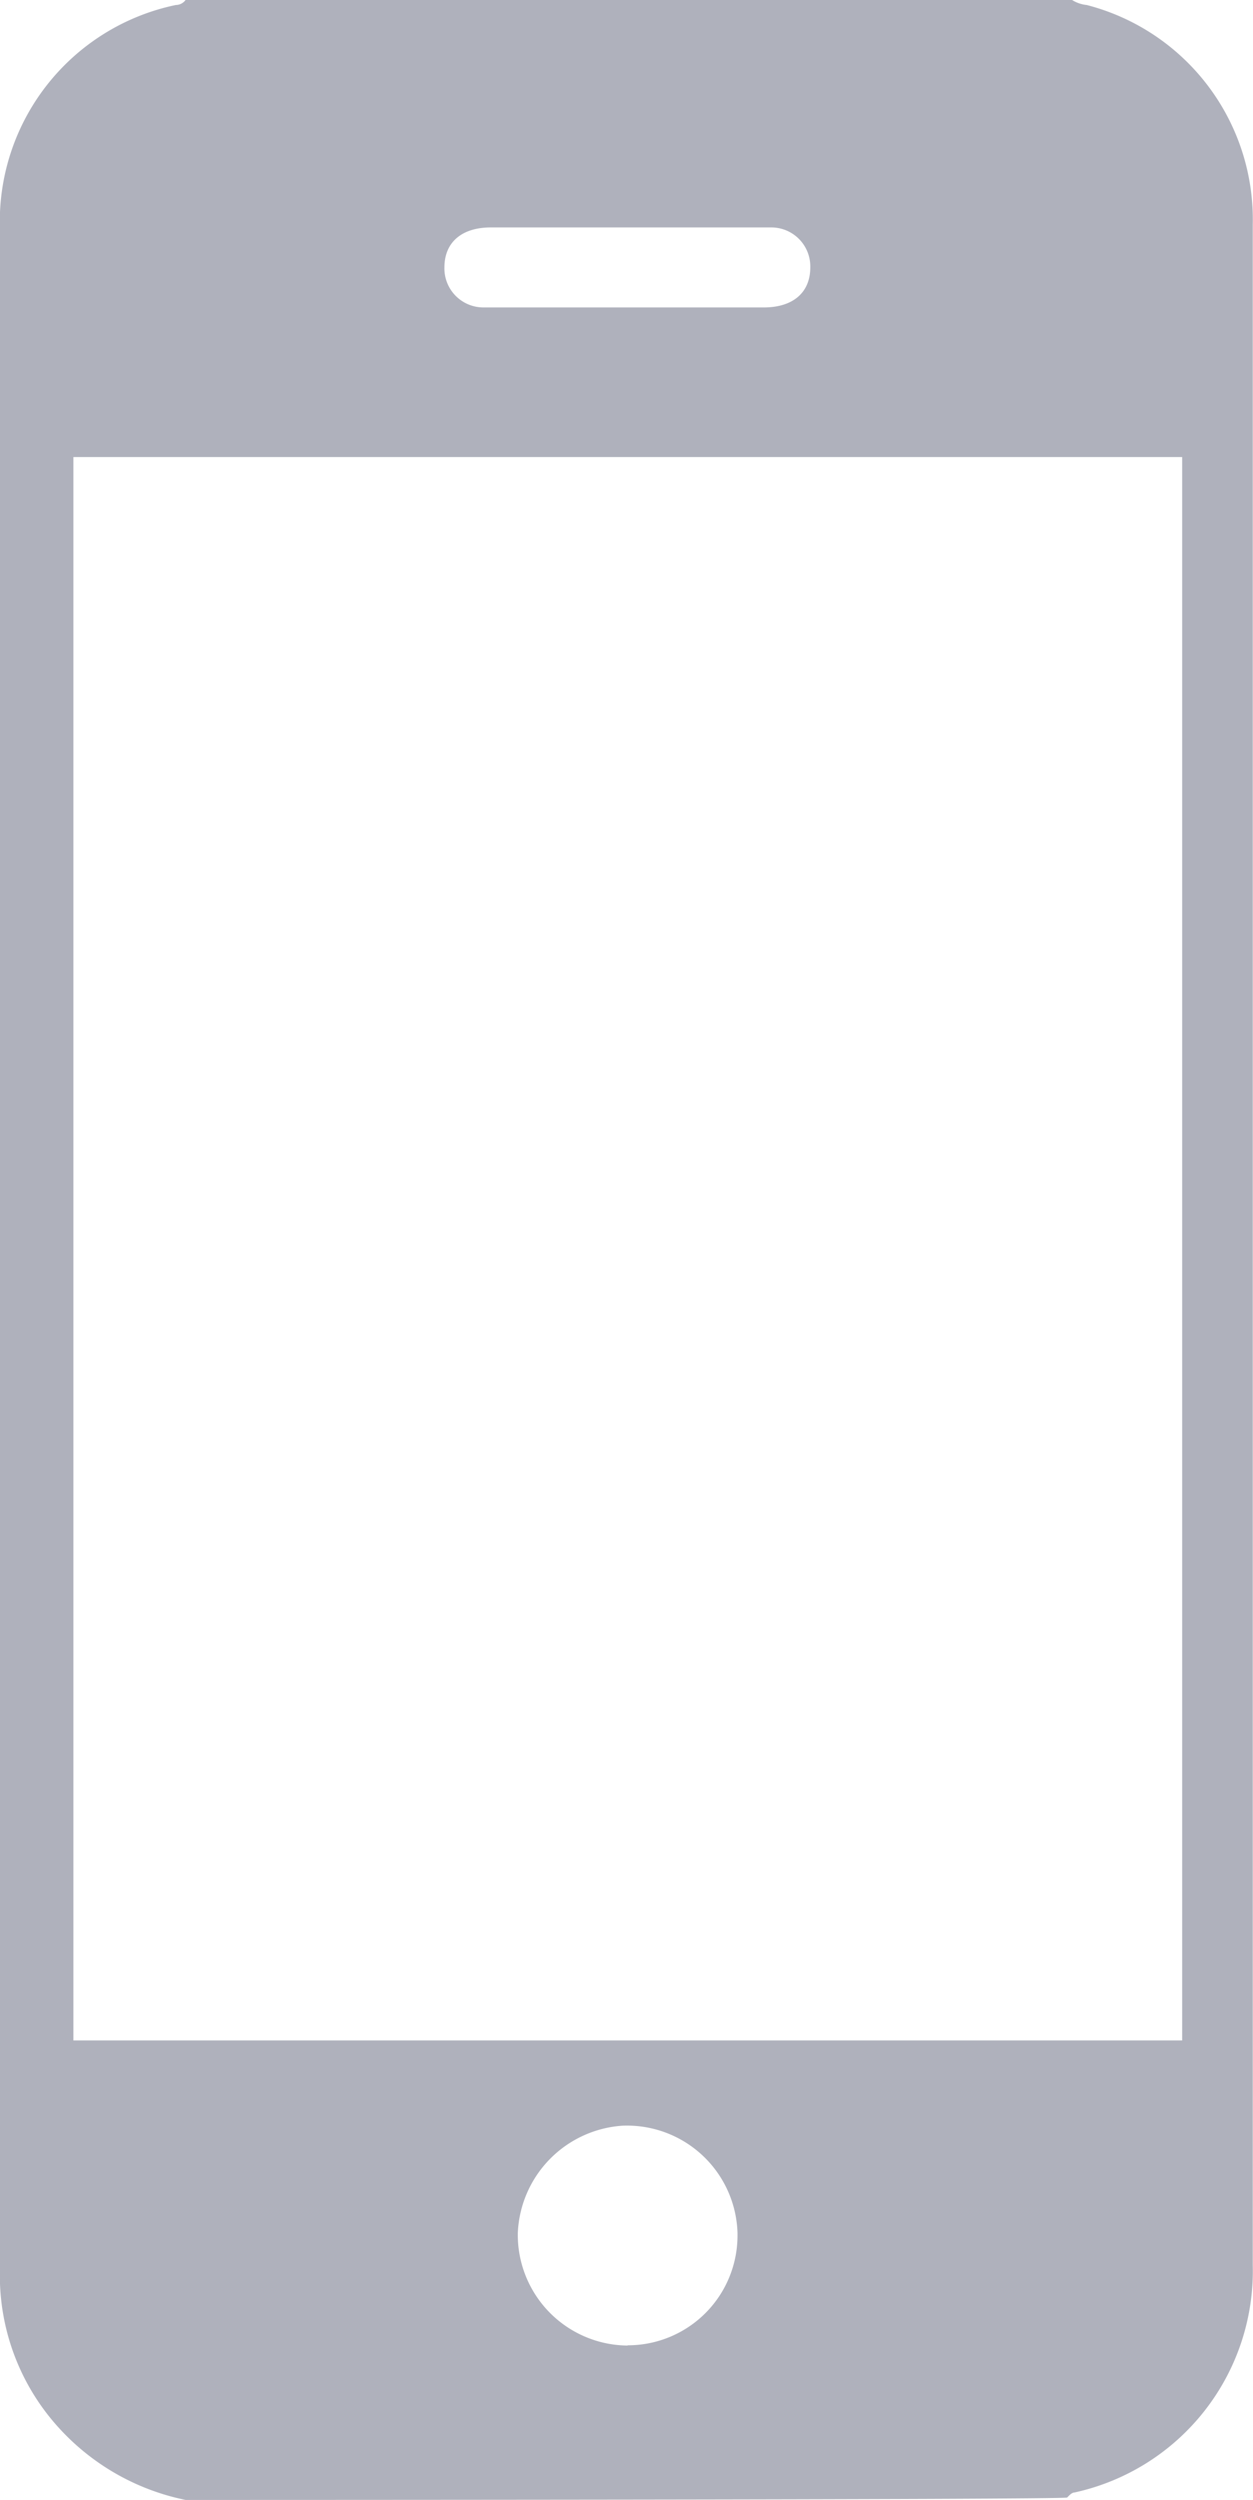 <svg xmlns="http://www.w3.org/2000/svg" width="10.277" height="20.5" viewBox="0 0 10.277 20.5">
    <path fill="#afb1bc" d="M25.82 20.4a1.925 1.925 0 0 1-1.042-.594 1.854 1.854 0 0 1-.481-1.27V1.764A1.814 1.814 0 0 1 25.74-.059a.1.1 0 0 0 .08-.041h7.271a.28.28 0 0 0 .12.041 1.816 1.816 0 0 1 1.362 1.8v16.734a1.86 1.86 0 0 1-1.462 1.864c-.02 0-.04.02-.06.041.021.02-7.231.02-7.231.02zm-.92-3.768h9.094V3.648H24.9zm4.547 2.5a.9.9 0 0 0 .9-.9v-.02a.907.907 0 0 0-.941-.881.921.921 0 0 0-.861.881.908.908 0 0 0 .9.922zm0-17.367h-1.123c-.24 0-.381.123-.381.328a.32.32 0 0 0 .32.328h2.3c.24 0 .381-.123.381-.328a.32.32 0 0 0-.32-.328h-1.178z" transform="translate(-24.298 .1)"/>
</svg>
